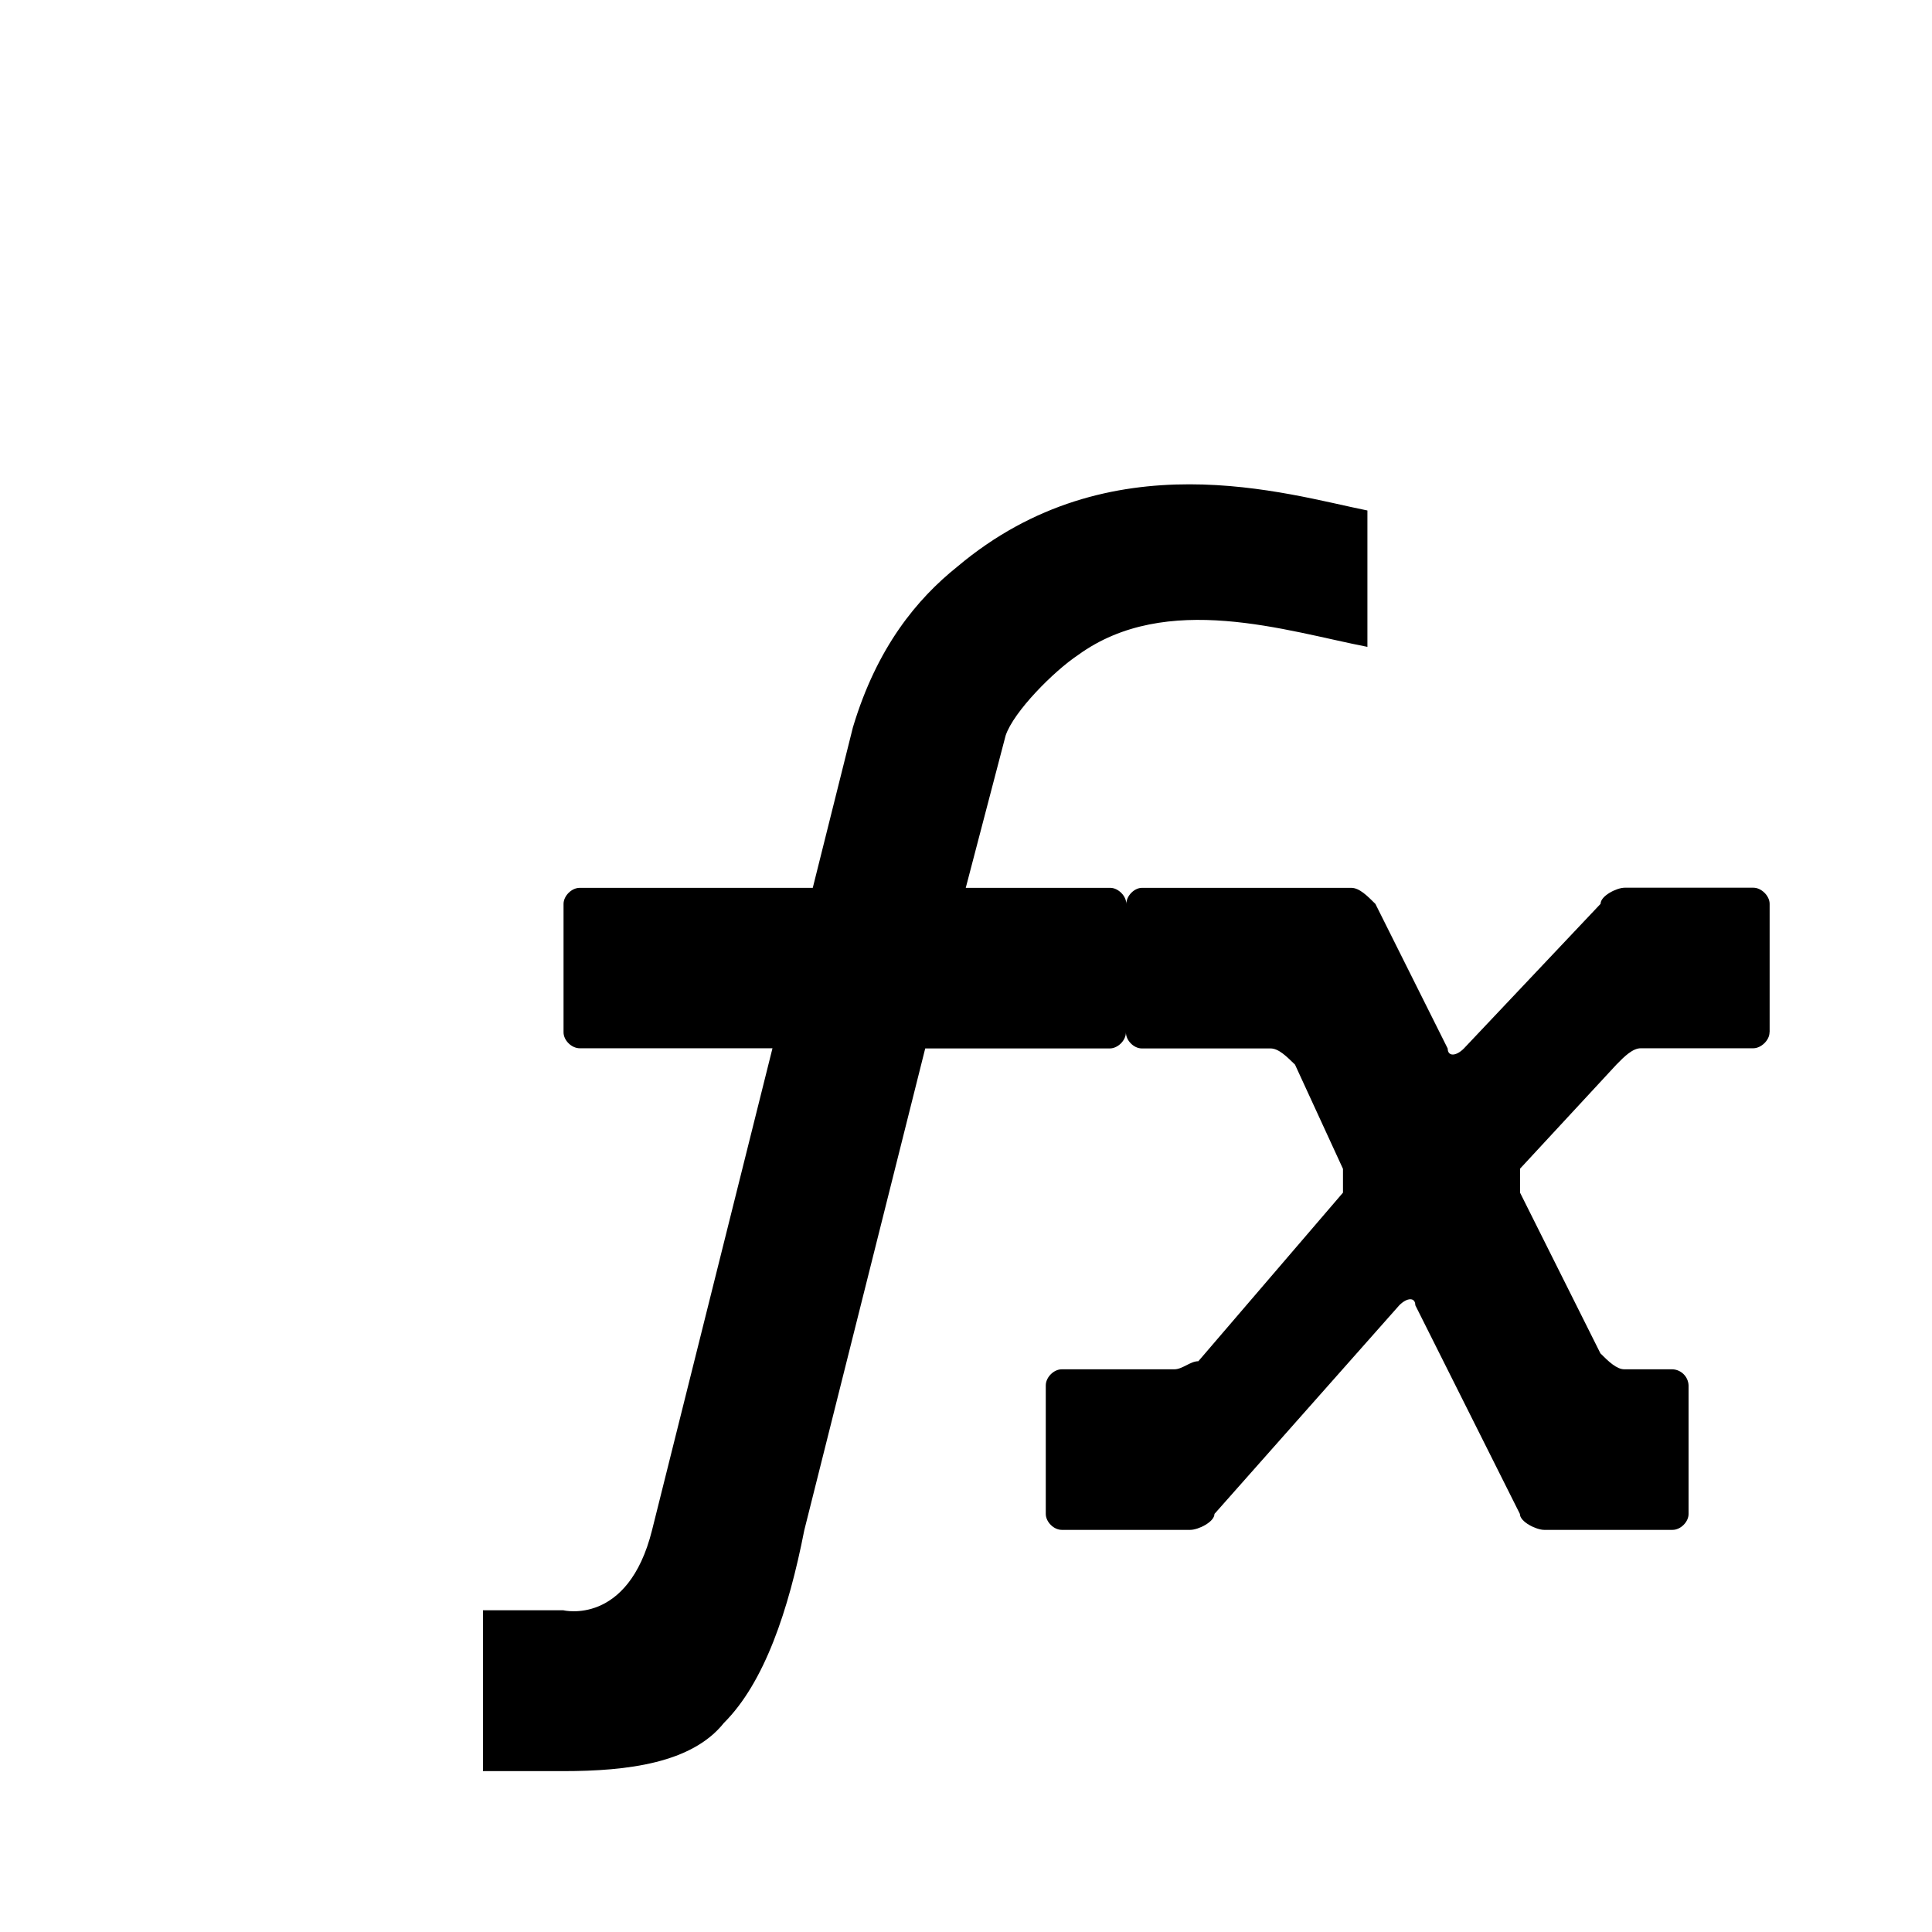 <svg xmlns="http://www.w3.org/2000/svg" width="16" height="16" viewBox="-12 -12 48 48">
  <path fill="#000" d="M31.963,13.62 C31.963,13.812 31.755,14.013 31.56,14.013 L28.763,14.013 C28.565,14.013 28.357,14.215 28.162,14.416 L25.765,17.005 L25.765,17.6 L27.762,21.593 C27.957,21.788 28.162,21.989 28.357,21.989 L29.556,21.989 C29.771,22 29.943,22.173 29.952,22.389 L29.952,25.585 C29.952,25.777 29.757,25.978 29.556,25.978 L26.362,25.978 C26.171,25.978 25.761,25.78 25.761,25.582 L23.163,20.397 C23.163,20.199 22.964,20.199 22.766,20.397 L18.173,25.582 C18.173,25.78 17.773,25.978 17.572,25.978 L14.378,25.978 C14.18,25.978 13.982,25.78 13.982,25.582 L13.982,22.389 C13.982,22.187 14.18,21.989 14.378,21.989 L17.175,21.989 C17.38,21.989 17.572,21.788 17.773,21.788 L21.366,17.6 L21.366,17.009 L20.174,14.419 C19.969,14.221 19.771,14.017 19.566,14.017 L16.367,14.017 C16.168,14.017 15.973,13.818 15.973,13.62 C15.973,13.818 15.772,14.017 15.574,14.017 L10.987,14.017 L7.982,25.988 C7.592,27.979 6.991,29.773 5.984,30.776 C5.191,31.771 3.599,31.972 1.995,31.972 L0,31.972 L0,27.976 L1.995,27.976 C1.995,27.976 3.603,28.373 4.2,25.985 L7.192,14.013 L2.404,14.013 C2.199,14.013 2.001,13.815 2.001,13.617 L2.001,10.427 C2.001,10.229 2.199,10.027 2.404,10.027 L8.193,10.027 L9.19,6.041 C9.788,4.043 10.789,2.845 11.783,2.049 C15.577,-1.148 19.972,0.252 21.973,0.652 L21.973,4.04 C19.972,3.653 16.98,2.646 14.781,4.245 C14.183,4.644 13.186,5.645 12.985,6.242 L11.994,10.027 L15.583,10.027 C15.782,10.027 15.983,10.229 15.983,10.427 C15.983,10.229 16.178,10.027 16.373,10.027 L21.571,10.027 C21.775,10.027 21.973,10.229 22.172,10.427 L23.968,14.02 C23.968,14.218 24.17,14.218 24.368,14.02 L27.766,10.424 C27.766,10.225 28.168,10.024 28.363,10.024 L31.566,10.024 C31.758,10.024 31.966,10.225 31.966,10.424 L31.966,13.614 L31.963,13.614 L31.963,13.62 Z" transform="translate(0 .031)"/>
</svg>
